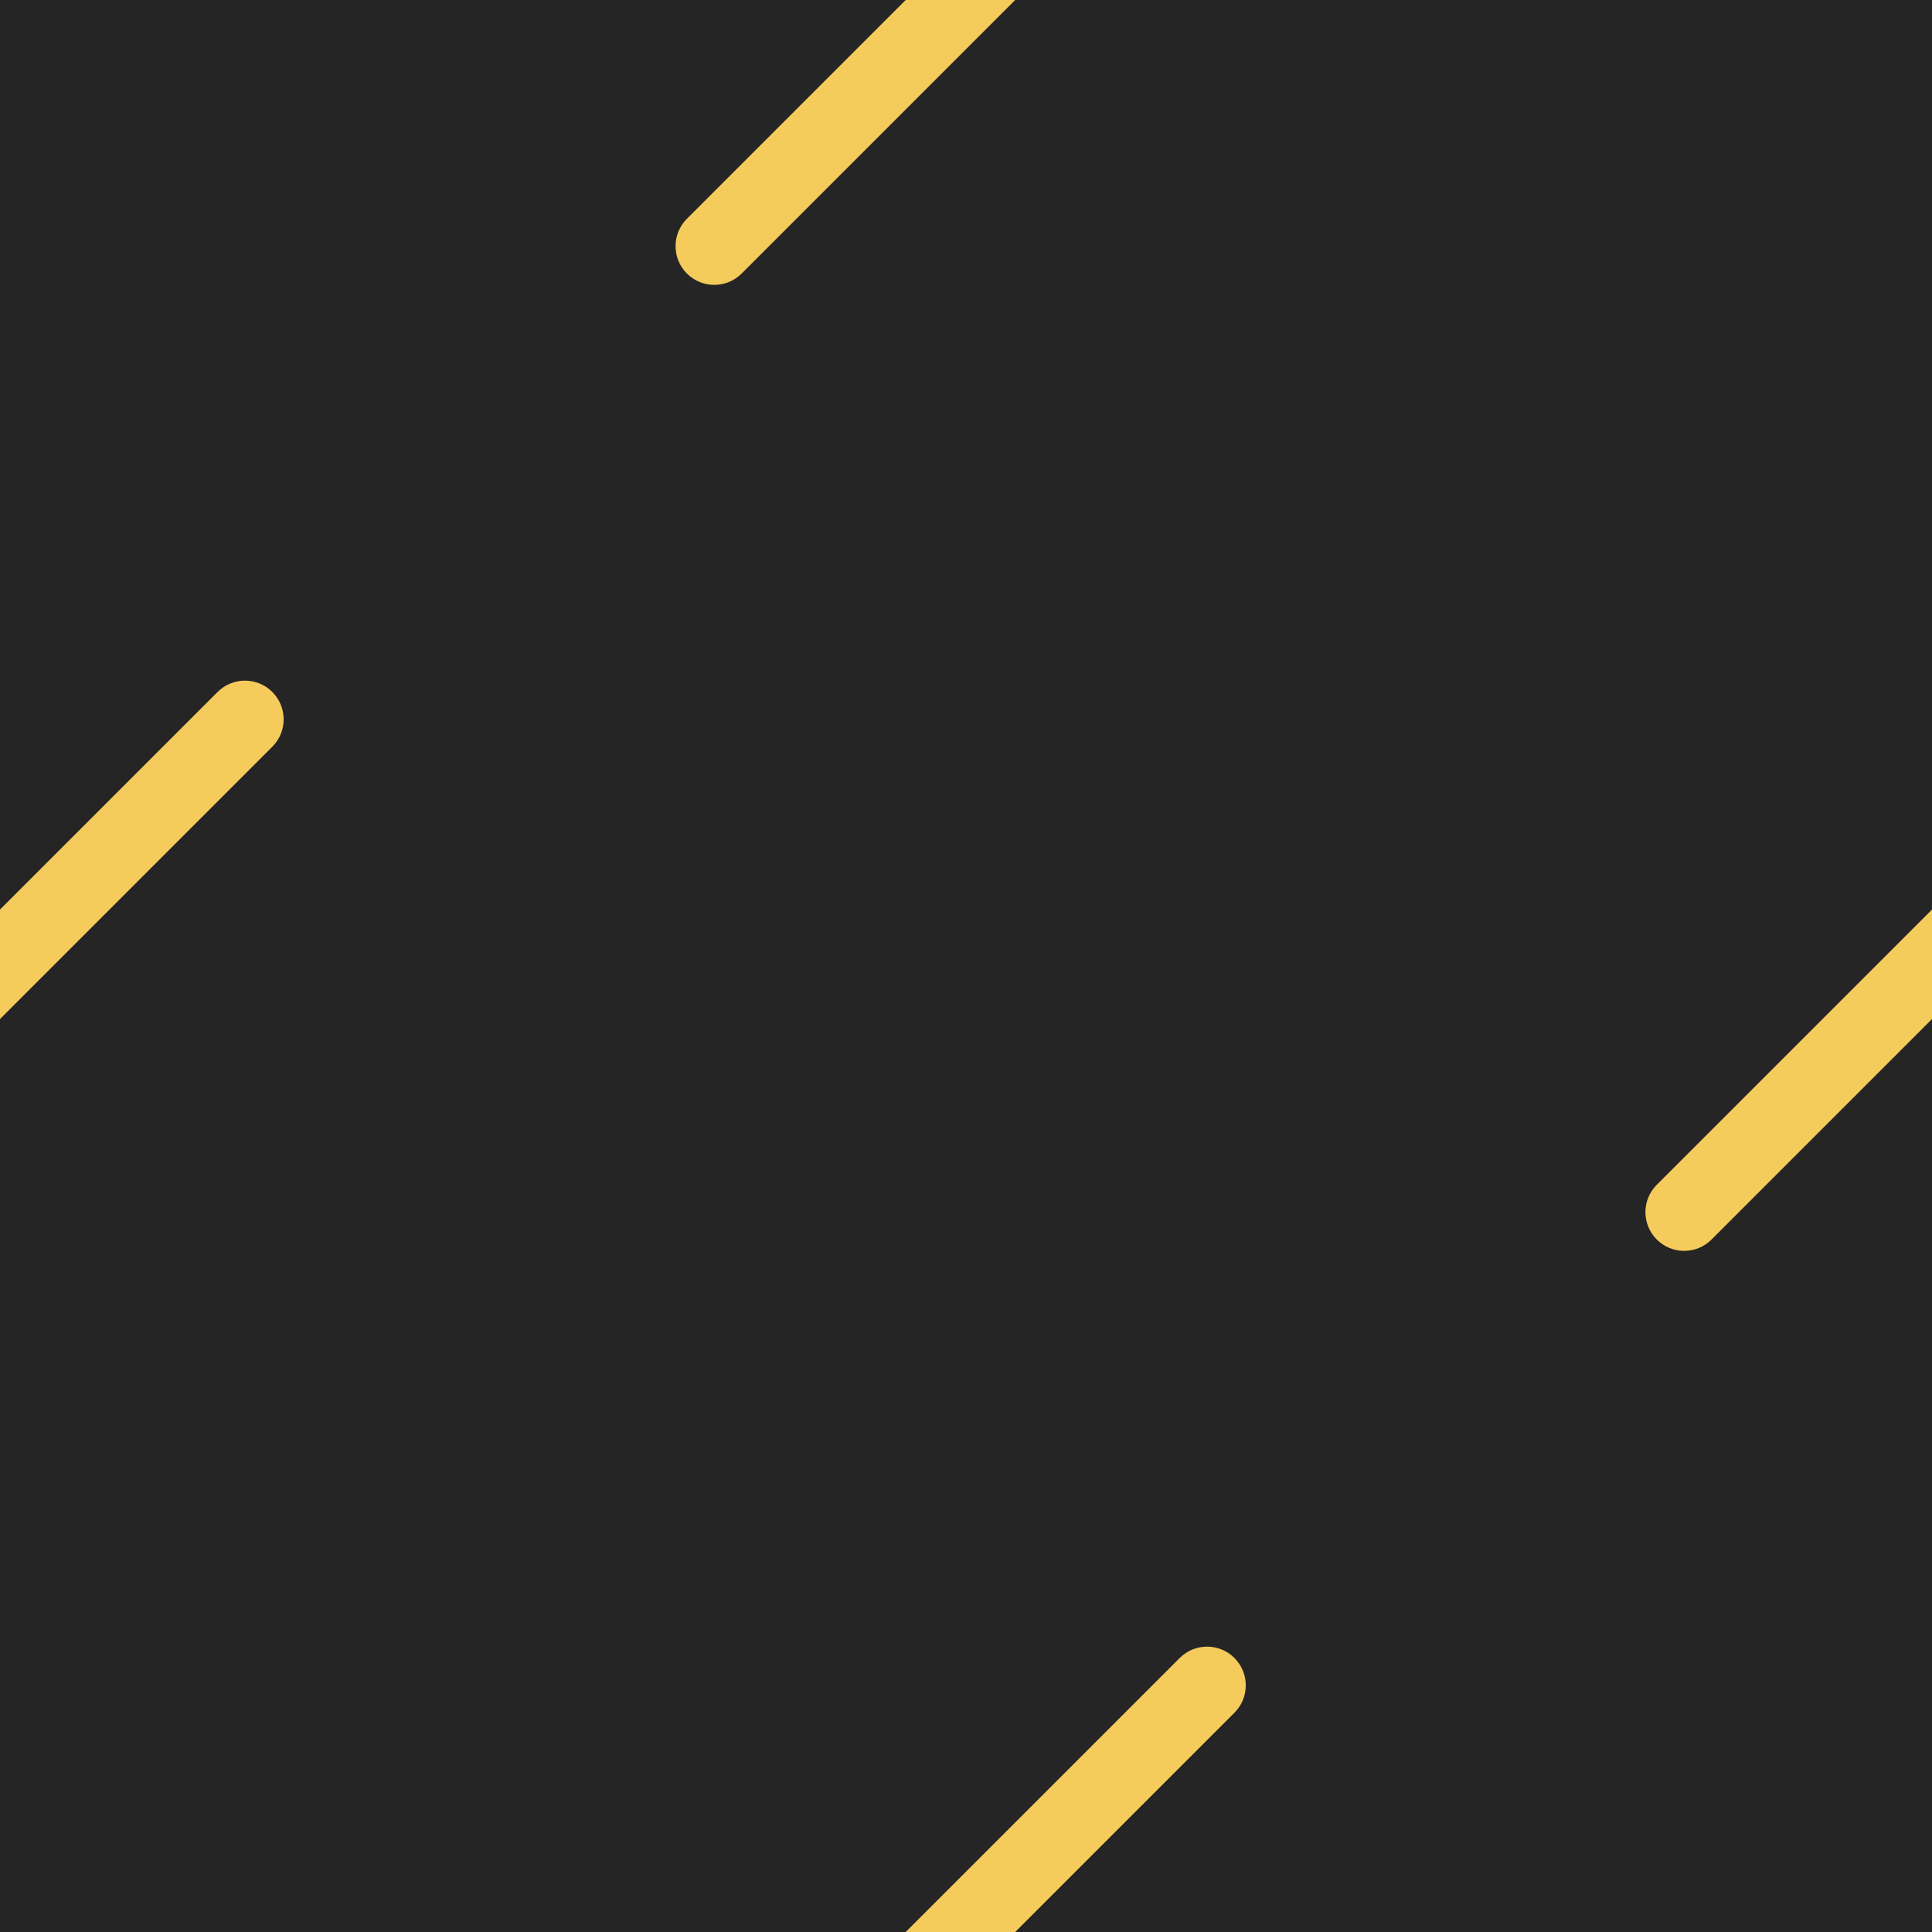 <svg width="250" height="250" viewBox="0 0 250 250" fill="none" xmlns="http://www.w3.org/2000/svg">
<rect width="250" height="250" fill="#F5CB5C"/>
<path fill-rule="evenodd" clip-rule="evenodd" d="M88.884 28.31C86.927 30.266 86.927 33.438 88.884 35.395C90.841 37.351 94.013 37.351 95.969 35.395L131.364 0H250V117.695L214.386 153.309C212.429 155.266 212.429 158.438 214.386 160.395C216.343 162.351 219.515 162.351 221.471 160.395L250 131.866V250H131.364L159.736 221.628C161.693 219.671 161.693 216.499 159.736 214.543C157.78 212.586 154.608 212.586 152.651 214.543L117.194 250H0V131.866L35.238 96.628C37.195 94.671 37.195 91.499 35.238 89.543C33.282 87.586 30.11 87.586 28.153 89.543L0 117.696V0H117.194L88.884 28.31Z" fill="#252525"/>
</svg>
